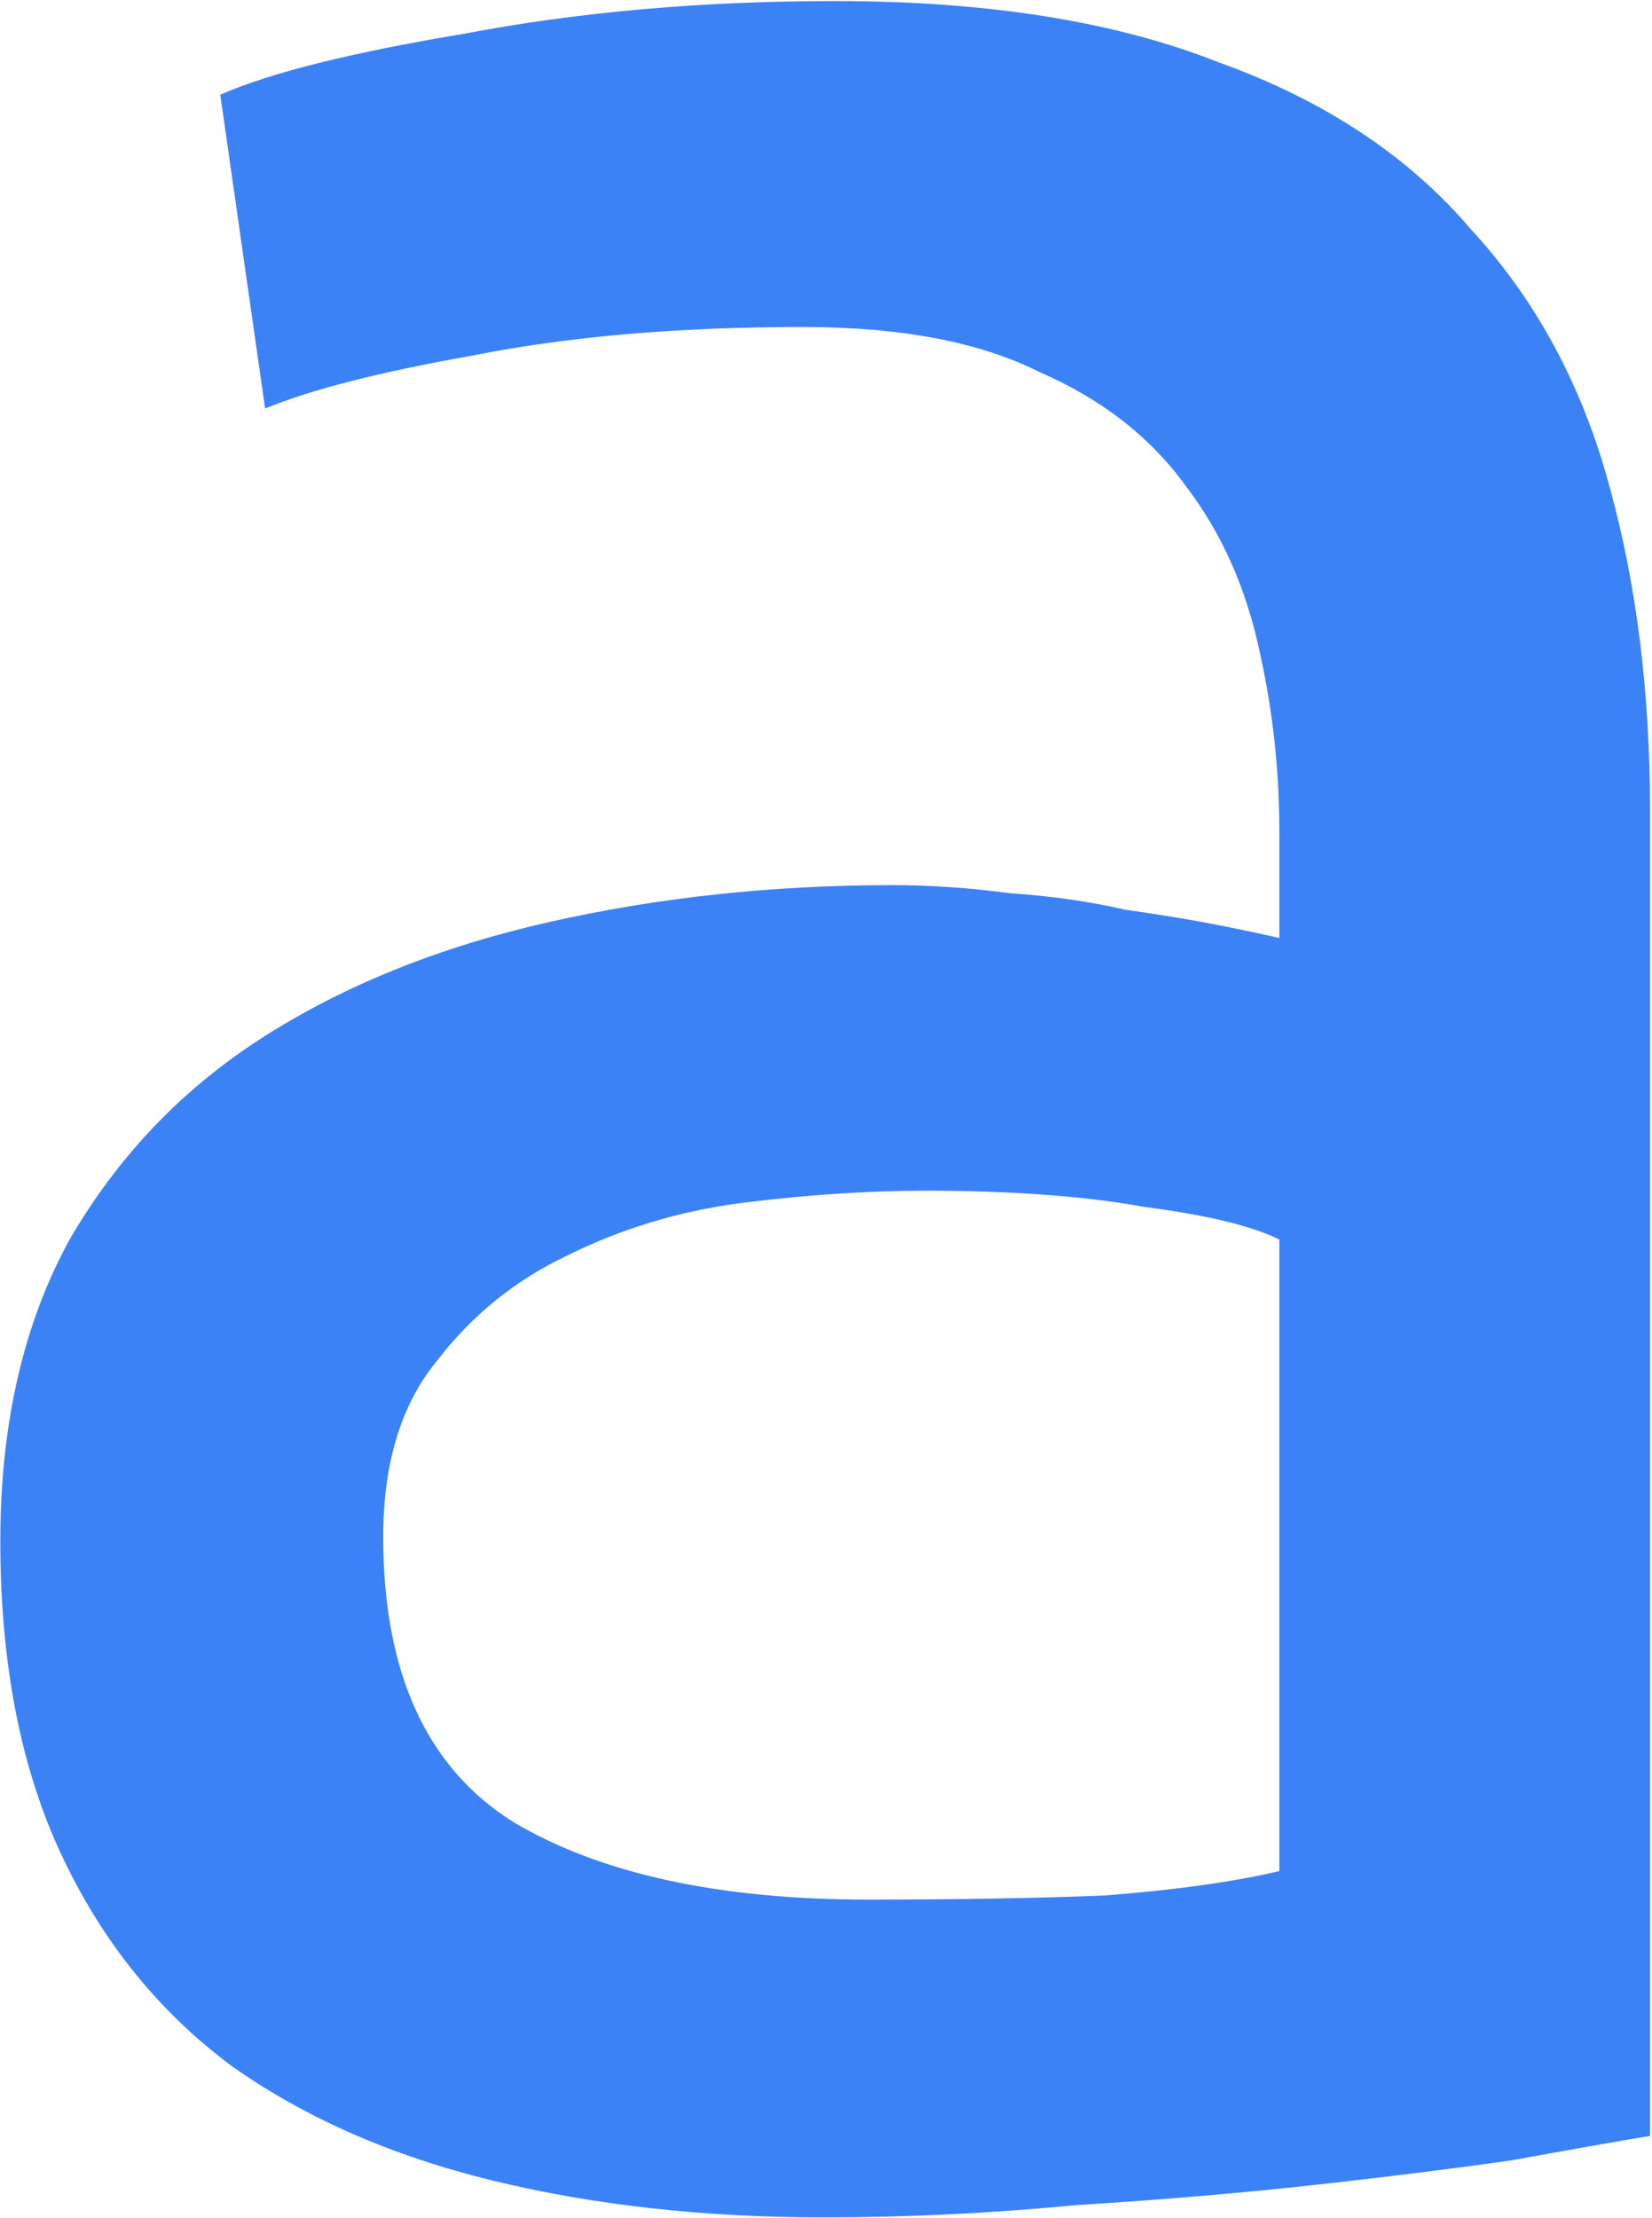 <svg width="470" height="631" viewBox="0 0 470 631" fill="none" xmlns="http://www.w3.org/2000/svg">
<path d="M246.938 540.353C272.434 540.353 294.84 539.967 314.155 539.194C334.243 537.649 350.854 535.331 363.988 532.241V352.61C356.262 348.747 343.514 345.657 325.744 343.339C308.747 340.249 287.886 338.703 263.163 338.703C246.938 338.703 229.555 339.862 211.012 342.18C193.242 344.498 176.631 349.52 161.179 357.246C146.5 364.199 134.138 374.243 124.094 387.377C114.05 399.739 109.028 416.35 109.028 437.21C109.028 475.841 121.39 502.882 146.113 518.334C170.837 533.013 204.445 540.353 246.938 540.353ZM237.667 0.302C280.933 0.302 317.245 6.097 346.604 17.686C376.736 28.503 400.687 44.341 418.457 65.201C436.999 85.289 450.133 109.626 457.86 138.212C465.586 166.026 469.449 196.93 469.449 230.925V607.57C460.177 609.115 447.043 611.433 430.046 614.523C413.821 616.841 395.279 619.159 374.418 621.477C353.558 623.795 330.766 625.726 306.043 627.271C282.092 629.589 258.141 630.748 234.19 630.748C200.196 630.748 168.905 627.271 140.319 620.318C111.733 613.364 87.009 602.548 66.149 587.868C45.288 572.416 29.064 552.329 17.475 527.605C5.886 502.882 0.091 473.137 0.091 438.369C0.091 405.147 6.658 376.561 19.793 352.61C33.699 328.659 52.242 309.344 75.42 294.665C98.598 279.985 125.639 269.169 156.544 262.215C187.448 255.262 219.897 251.785 253.892 251.785C264.708 251.785 275.911 252.558 287.5 254.103C299.089 254.876 309.906 256.421 319.95 258.739C330.766 260.284 340.037 261.829 347.763 263.374C355.489 264.92 360.898 266.078 363.988 266.851V236.719C363.988 218.95 362.057 201.566 358.193 184.569C354.33 166.799 347.377 151.347 337.333 138.212C327.289 124.305 313.382 113.489 295.612 105.763C278.615 97.264 256.21 93.015 228.396 93.015C192.856 93.015 161.566 95.719 134.524 101.127C108.256 105.763 88.554 110.785 75.42 116.193L62.672 26.957C76.579 20.776 99.757 14.982 132.207 9.574C164.656 3.393 199.809 0.302 237.667 0.302Z" fill="#3B82F6"/>
</svg>
